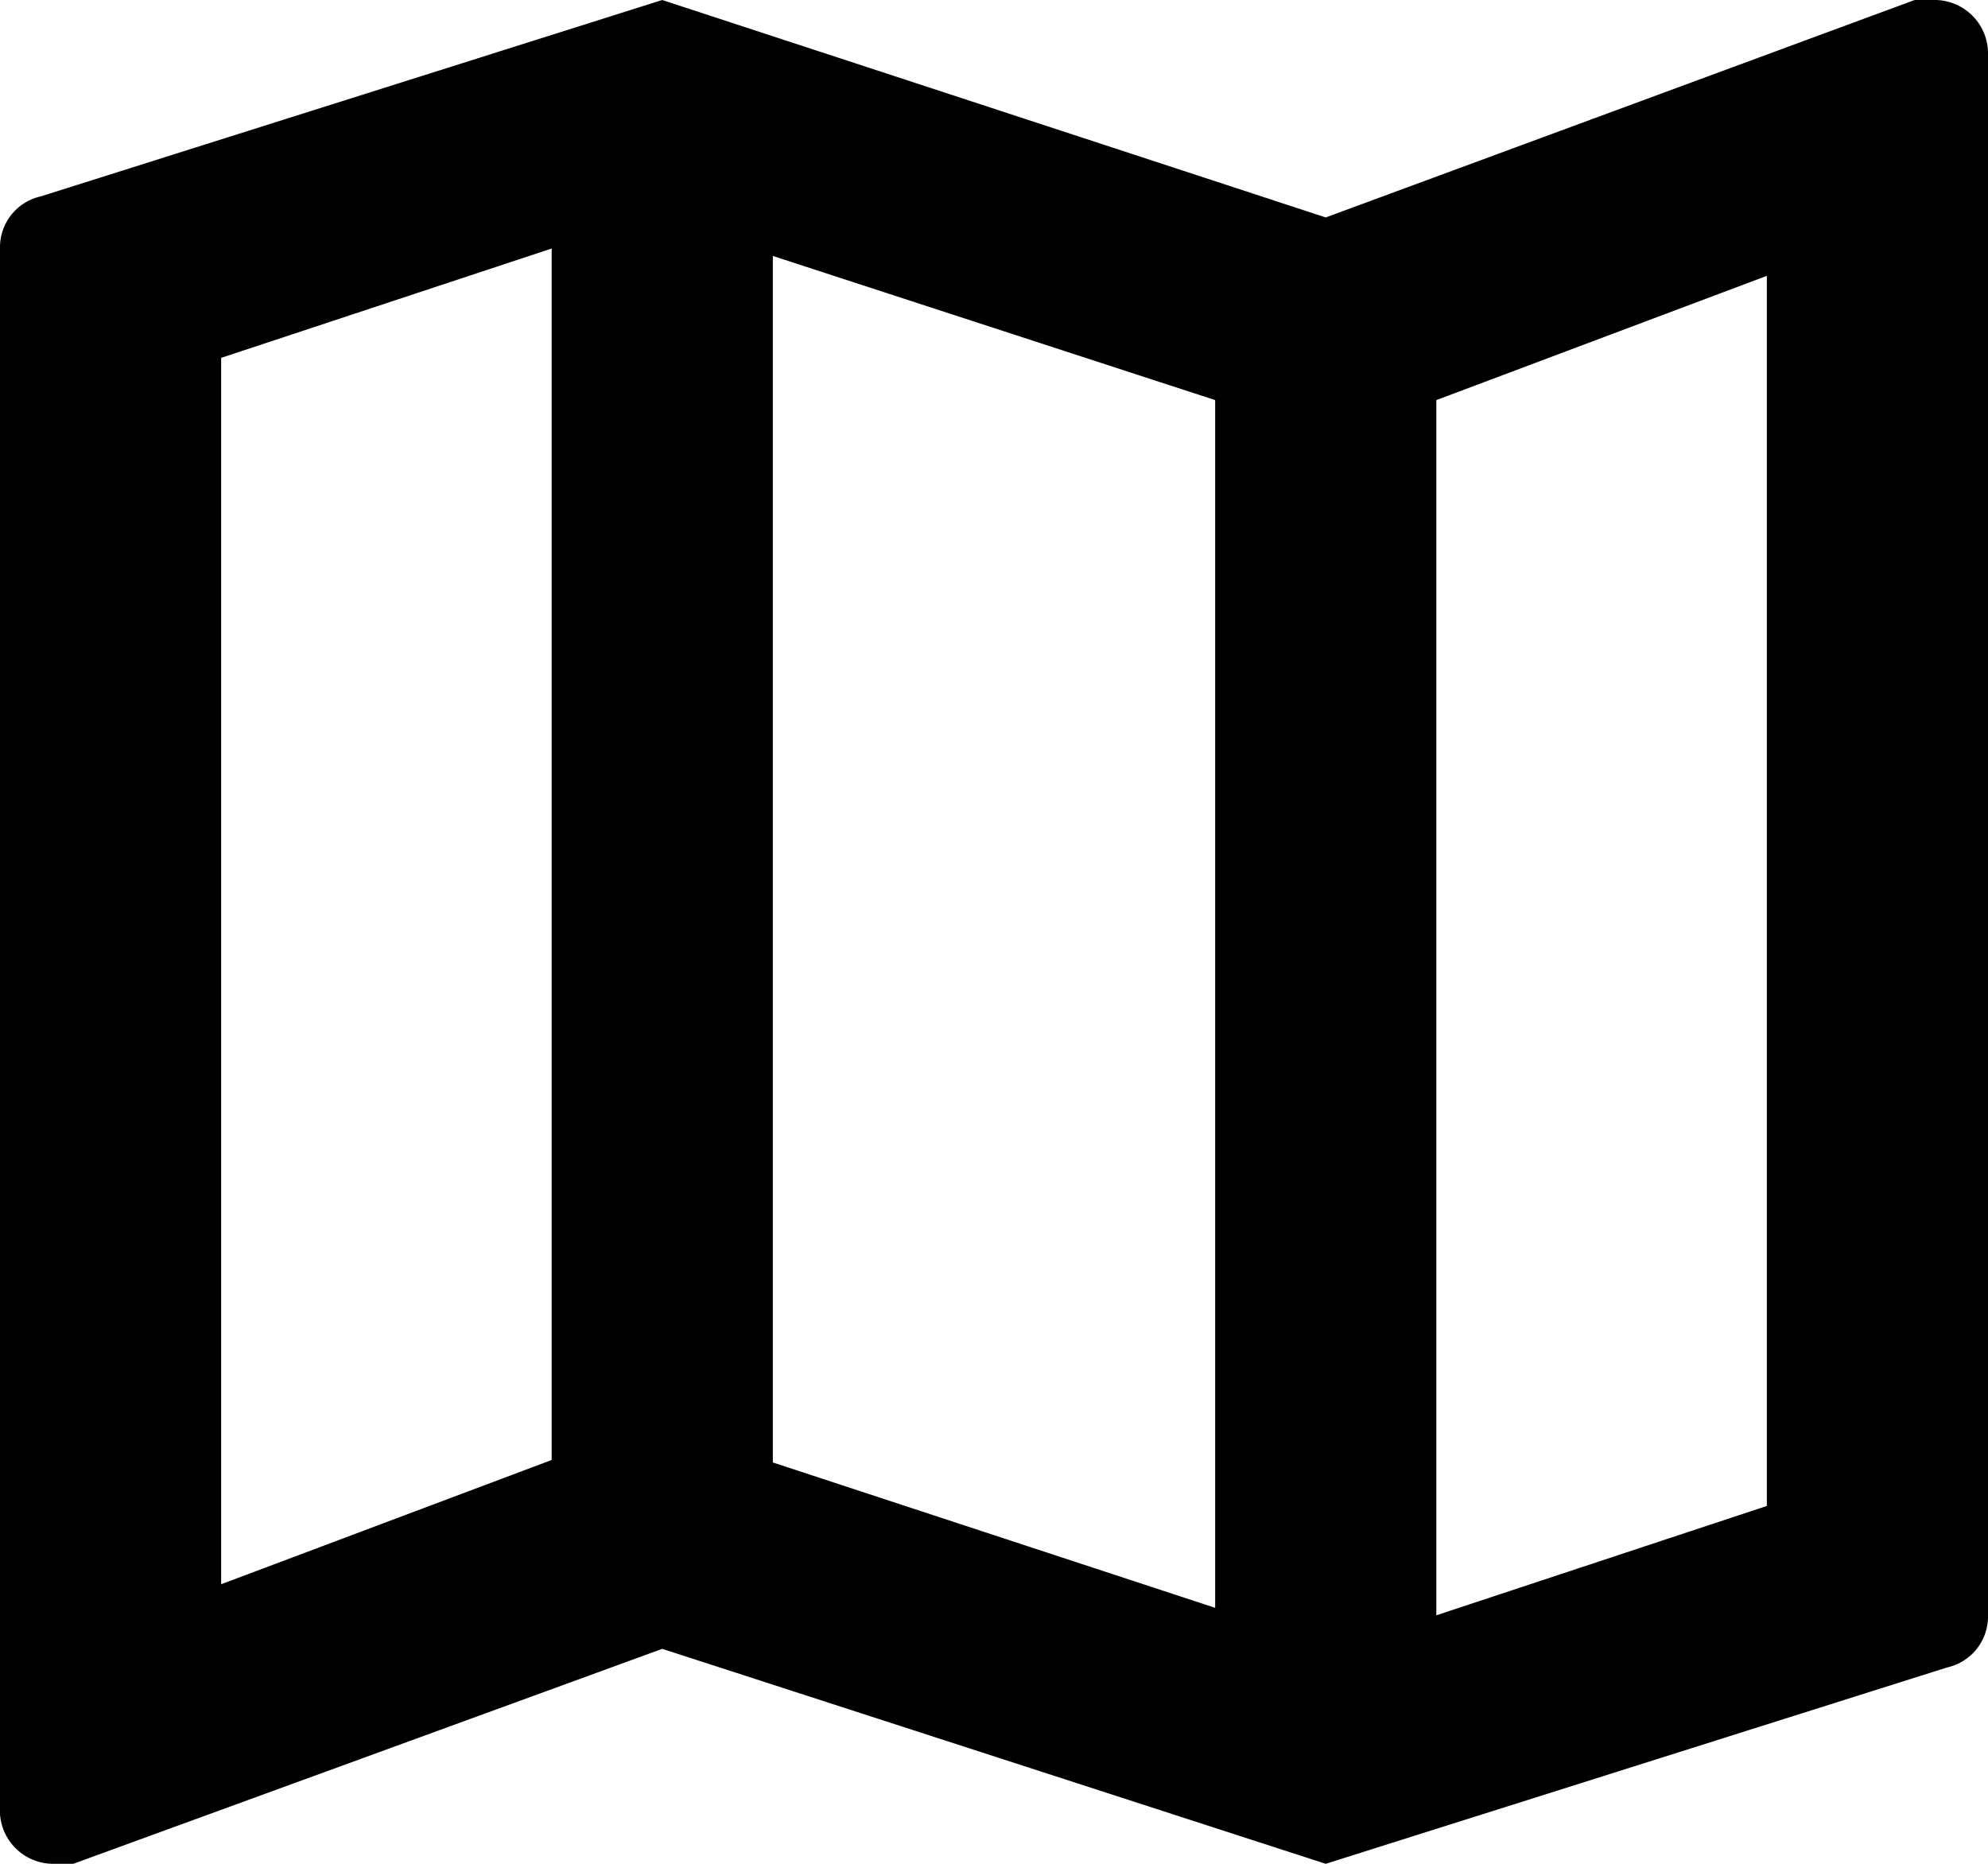 <svg id="Layer_1" data-name="Layer 1" xmlns="http://www.w3.org/2000/svg" viewBox="0 0 16 15"><path d="M15.56,0l-.15,0L10.67,1.75,5.33,0l-5,1.58A.42.42,0,0,0,0,2v12.6A.43.43,0,0,0,.44,15l.15,0,4.74-1.73L10.67,15l5-1.58A.42.42,0,0,0,16,13V.42A.43.43,0,0,0,15.56,0ZM6.22,2.06,9.78,3.22v9.72L6.22,11.77Zm-4.44.82L4.44,2v9.75l-2.66,1Zm12.44,9.24L11.56,13V3.22l2.66-1Z"/></svg>